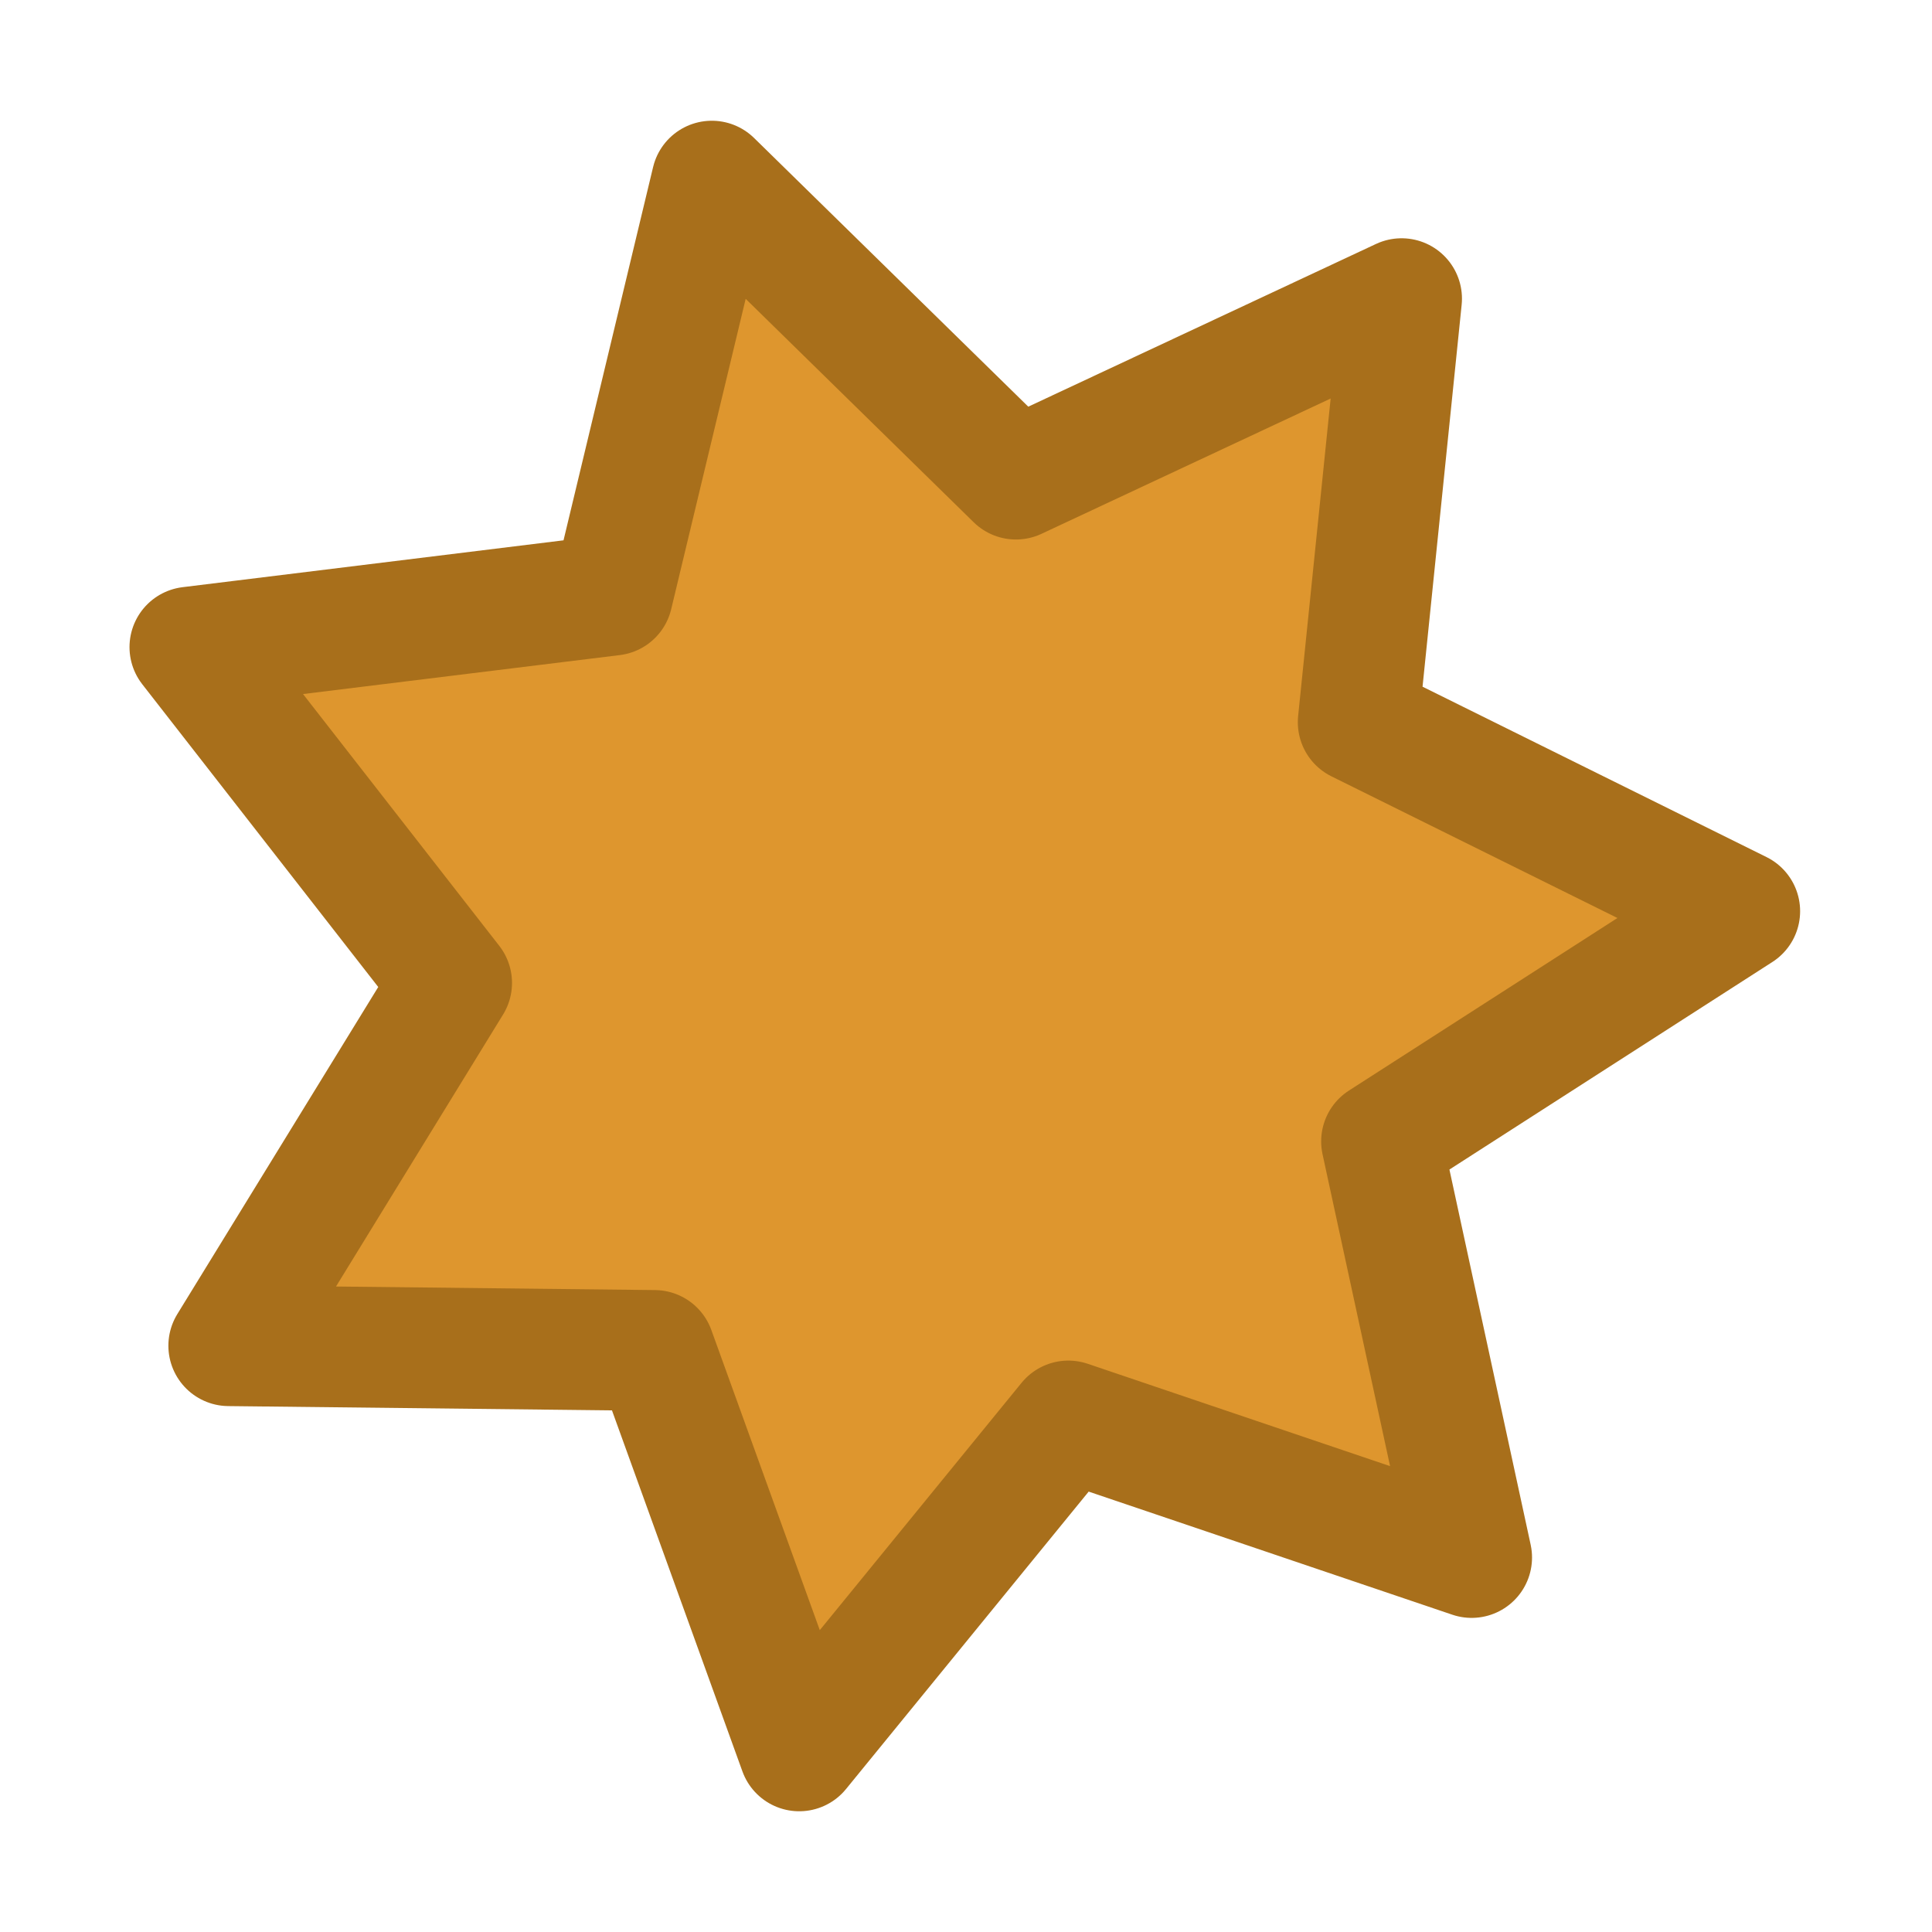 <svg xmlns:dc="http://purl.org/dc/elements/1.1/" xmlns:cc="http://creativecommons.org/ns#" xmlns:rdf="http://www.w3.org/1999/02/22-rdf-syntax-ns#" xmlns="http://www.w3.org/2000/svg" width="64" height="64" version="1.1" id="svg12"><g id="g10"><path style="fill:#de962e;fill-opacity:1;stroke:#a86f1b;stroke-width:7.891;stroke-linecap:butt;stroke-linejoin:round;stroke-miterlimit:4;stroke-dasharray:none;stroke-opacity:1" id="path1868" d="m-135.694 36.892-26.35-8.92-17.585 21.555-9.454-26.163-27.818-.31L-202.34-.65l-17.101-21.94 27.61-3.396 6.492-27.051 19.87 19.47 25.197-11.791-2.834 27.674 24.928 12.348-23.403 15.04z" transform="matrix(.507 0 0 .507 117.547 32.89)"/></g></svg>